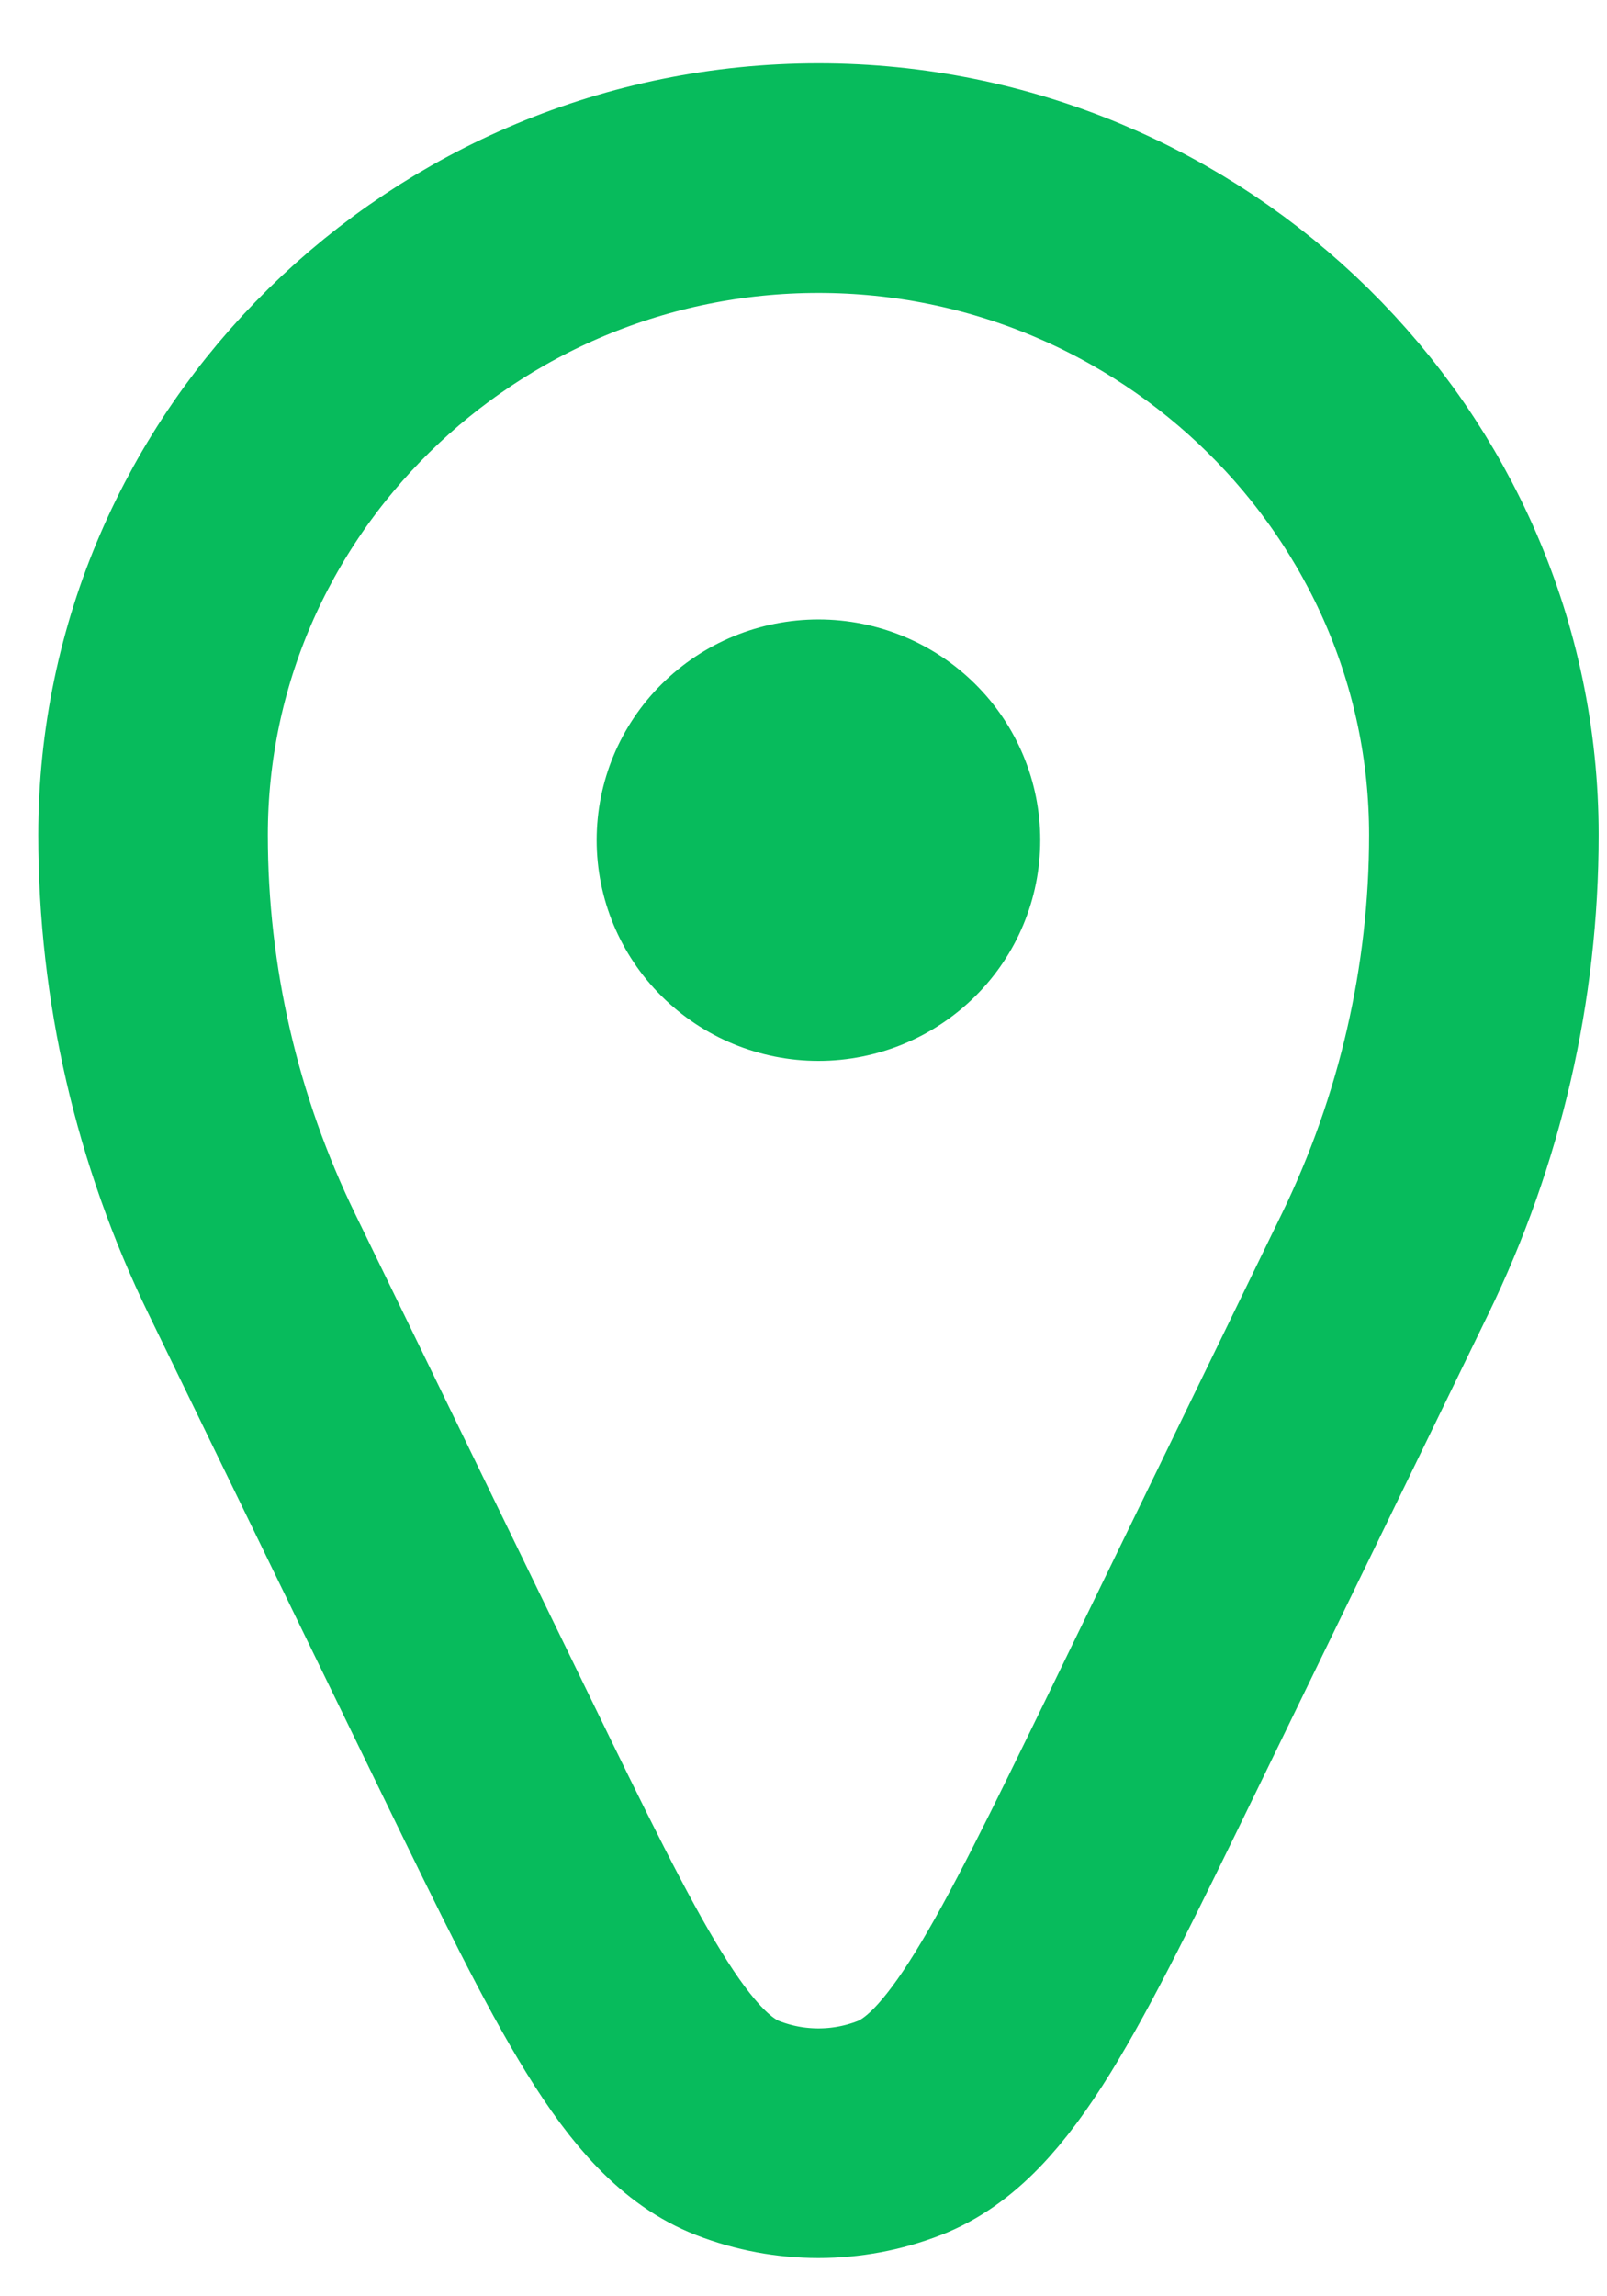 <svg width="21" height="30" viewBox="0 0 21 30" fill="none" xmlns="http://www.w3.org/2000/svg">
<path d="M2 10.909C2 12.851 2.442 14.769 3.293 16.517L6.343 22.79C7.836 25.858 8.582 27.392 9.642 27.803C10.319 28.066 11.072 28.066 11.749 27.803C12.809 27.392 13.555 25.858 15.048 22.79L18.098 16.516C18.949 14.768 19.391 12.851 19.391 10.909C19.391 6.169 15.461 2.327 10.695 2.327C5.93 2.327 2 6.169 2 10.909Z" stroke="#07BB5C" stroke-width="3"/>
<path d="M7.797 10.976C7.797 11.741 8.102 12.475 8.646 13.015C9.19 13.556 9.927 13.86 10.696 13.86C11.464 13.86 12.201 13.556 12.745 13.015C13.289 12.475 13.594 11.741 13.594 10.976C13.594 10.212 13.289 9.478 12.745 8.938C12.201 8.397 11.464 8.093 10.696 8.093C9.927 8.093 9.19 8.397 8.646 8.938C8.102 9.478 7.797 10.212 7.797 10.976Z" fill="#07BB5C"/>
</svg>
